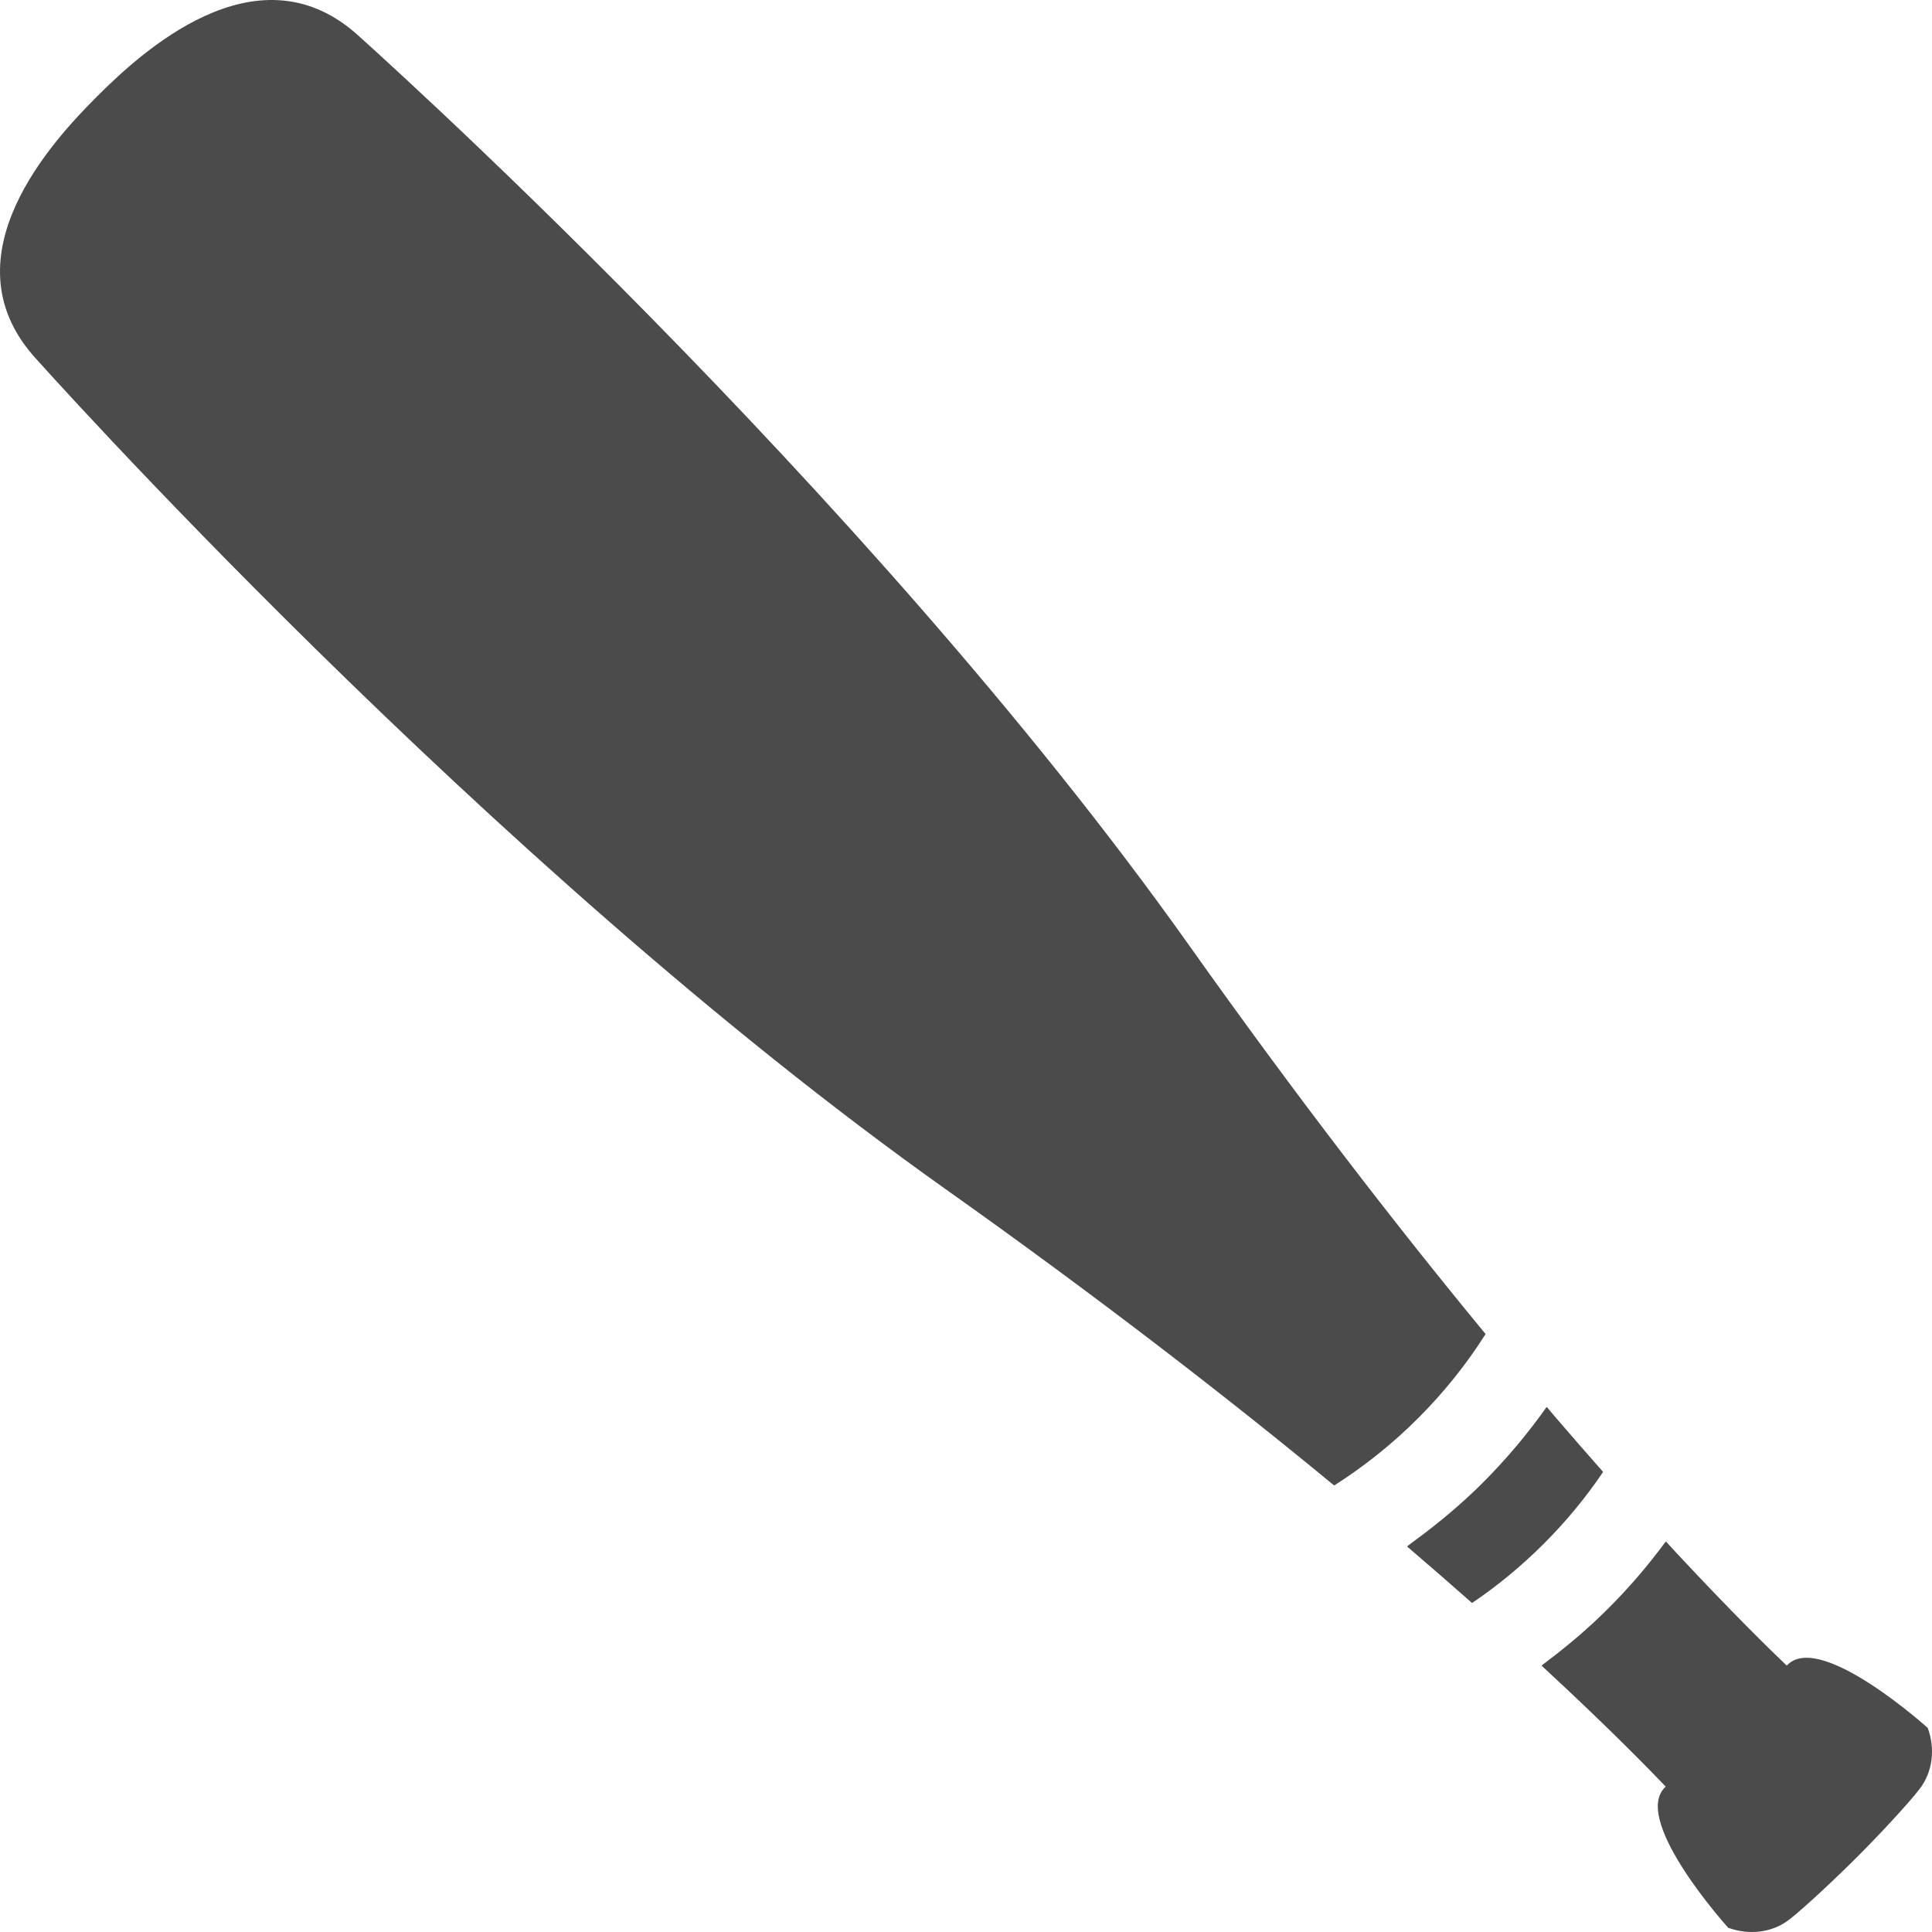 <!--?xml version="1.0" encoding="utf-8"?-->
<!-- Generator: Adobe Illustrator 18.0.0, SVG Export Plug-In . SVG Version: 6.00 Build 0)  -->

<svg version="1.1" id="_x32_" xmlns="http://www.w3.org/2000/svg" xmlns:xlink="http://www.w3.org/1999/xlink" x="0px" y="0px" viewBox="0 0 512 512" style="width: 256px; height: 256px; opacity: 1;" xml:space="preserve">
<style type="text/css">
	.st0{fill:#4B4B4B;}
</style>
<g>
	<path class="st0" d="M424.84,390.076c-4.183-4.724-8.615-9.83-13.23-15.197c-0.539-0.654-1.07-1.26-1.609-1.922
		c-0.008,0.01-0.016,0.02-0.024,0.031c-0.037-0.043-0.07-0.084-0.107-0.127c-4.947,7-10.576,13.732-16.912,20.068
		c-5.684,5.684-11.725,10.715-17.957,15.279c-0.68,0.478-1.316,1.047-2.006,1.51c0.008,0.008,0.016,0.014,0.024,0.019
		c-0.043,0.031-0.084,0.07-0.127,0.1c6.142,5.27,11.886,10.252,17.215,14.971c6.656-4.49,13.029-9.721,19.021-15.711
		C415.119,403.105,420.35,396.732,424.84,390.076z" style="fill: rgb(75, 75, 75);"></path>
	<path class="st0" d="M510.875,457.922c0,0-27.715-25.012-36.846-17.023c-0.15,0.152-0.361,0.324-0.533,0.496
		c-4.414-4.203-14.558-14.113-29.246-29.877c-0.894-0.975-1.75-1.897-2.676-2.916c-0.006,0.008-0.014,0.016-0.019,0.023
		c-0.037-0.041-0.07-0.076-0.11-0.117c-4.508,6.143-9.588,12.096-15.199,17.707c-5.164,5.164-10.64,9.82-16.266,14.053
		c-0.453,0.326-0.879,0.713-1.334,1.029c0.006,0.006,0.01,0.01,0.018,0.016c-0.043,0.031-0.084,0.068-0.127,0.1
		c17.576,16.244,28.42,27.354,32.888,32.051c-0.172,0.17-0.342,0.381-0.514,0.551c-7.988,9.131,17.082,36.863,17.082,36.863
		c5.612,2.035,11.68,1.293,16.131-2.131c3.824-2.947,12.402-10.994,18.033-16.625c5.744-5.742,13.734-14.303,16.608-18.088
		C512.168,469.562,512.91,463.535,510.875,457.922z" style="fill: rgb(75, 75, 75);"></path>
	<path class="st0" d="M393.699,353.537c-22.787-27.619-49.398-61.875-78.617-103.074C228.399,128.33,94.844,9.316,94.254,8.805
		c-26.592-23.131-57.104,5.324-68.611,16.832C14.115,37.164-14.324,67.654,8.809,94.246c0.512,0.59,119.533,134.133,241.674,220.812
		c41.201,29.215,75.461,55.824,103.08,78.611c7.801-4.945,15.314-10.898,22.276-17.859
		C382.801,368.848,388.754,361.336,393.699,353.537z" style="fill: rgb(75, 75, 75);"></path>
</g>
</svg>
